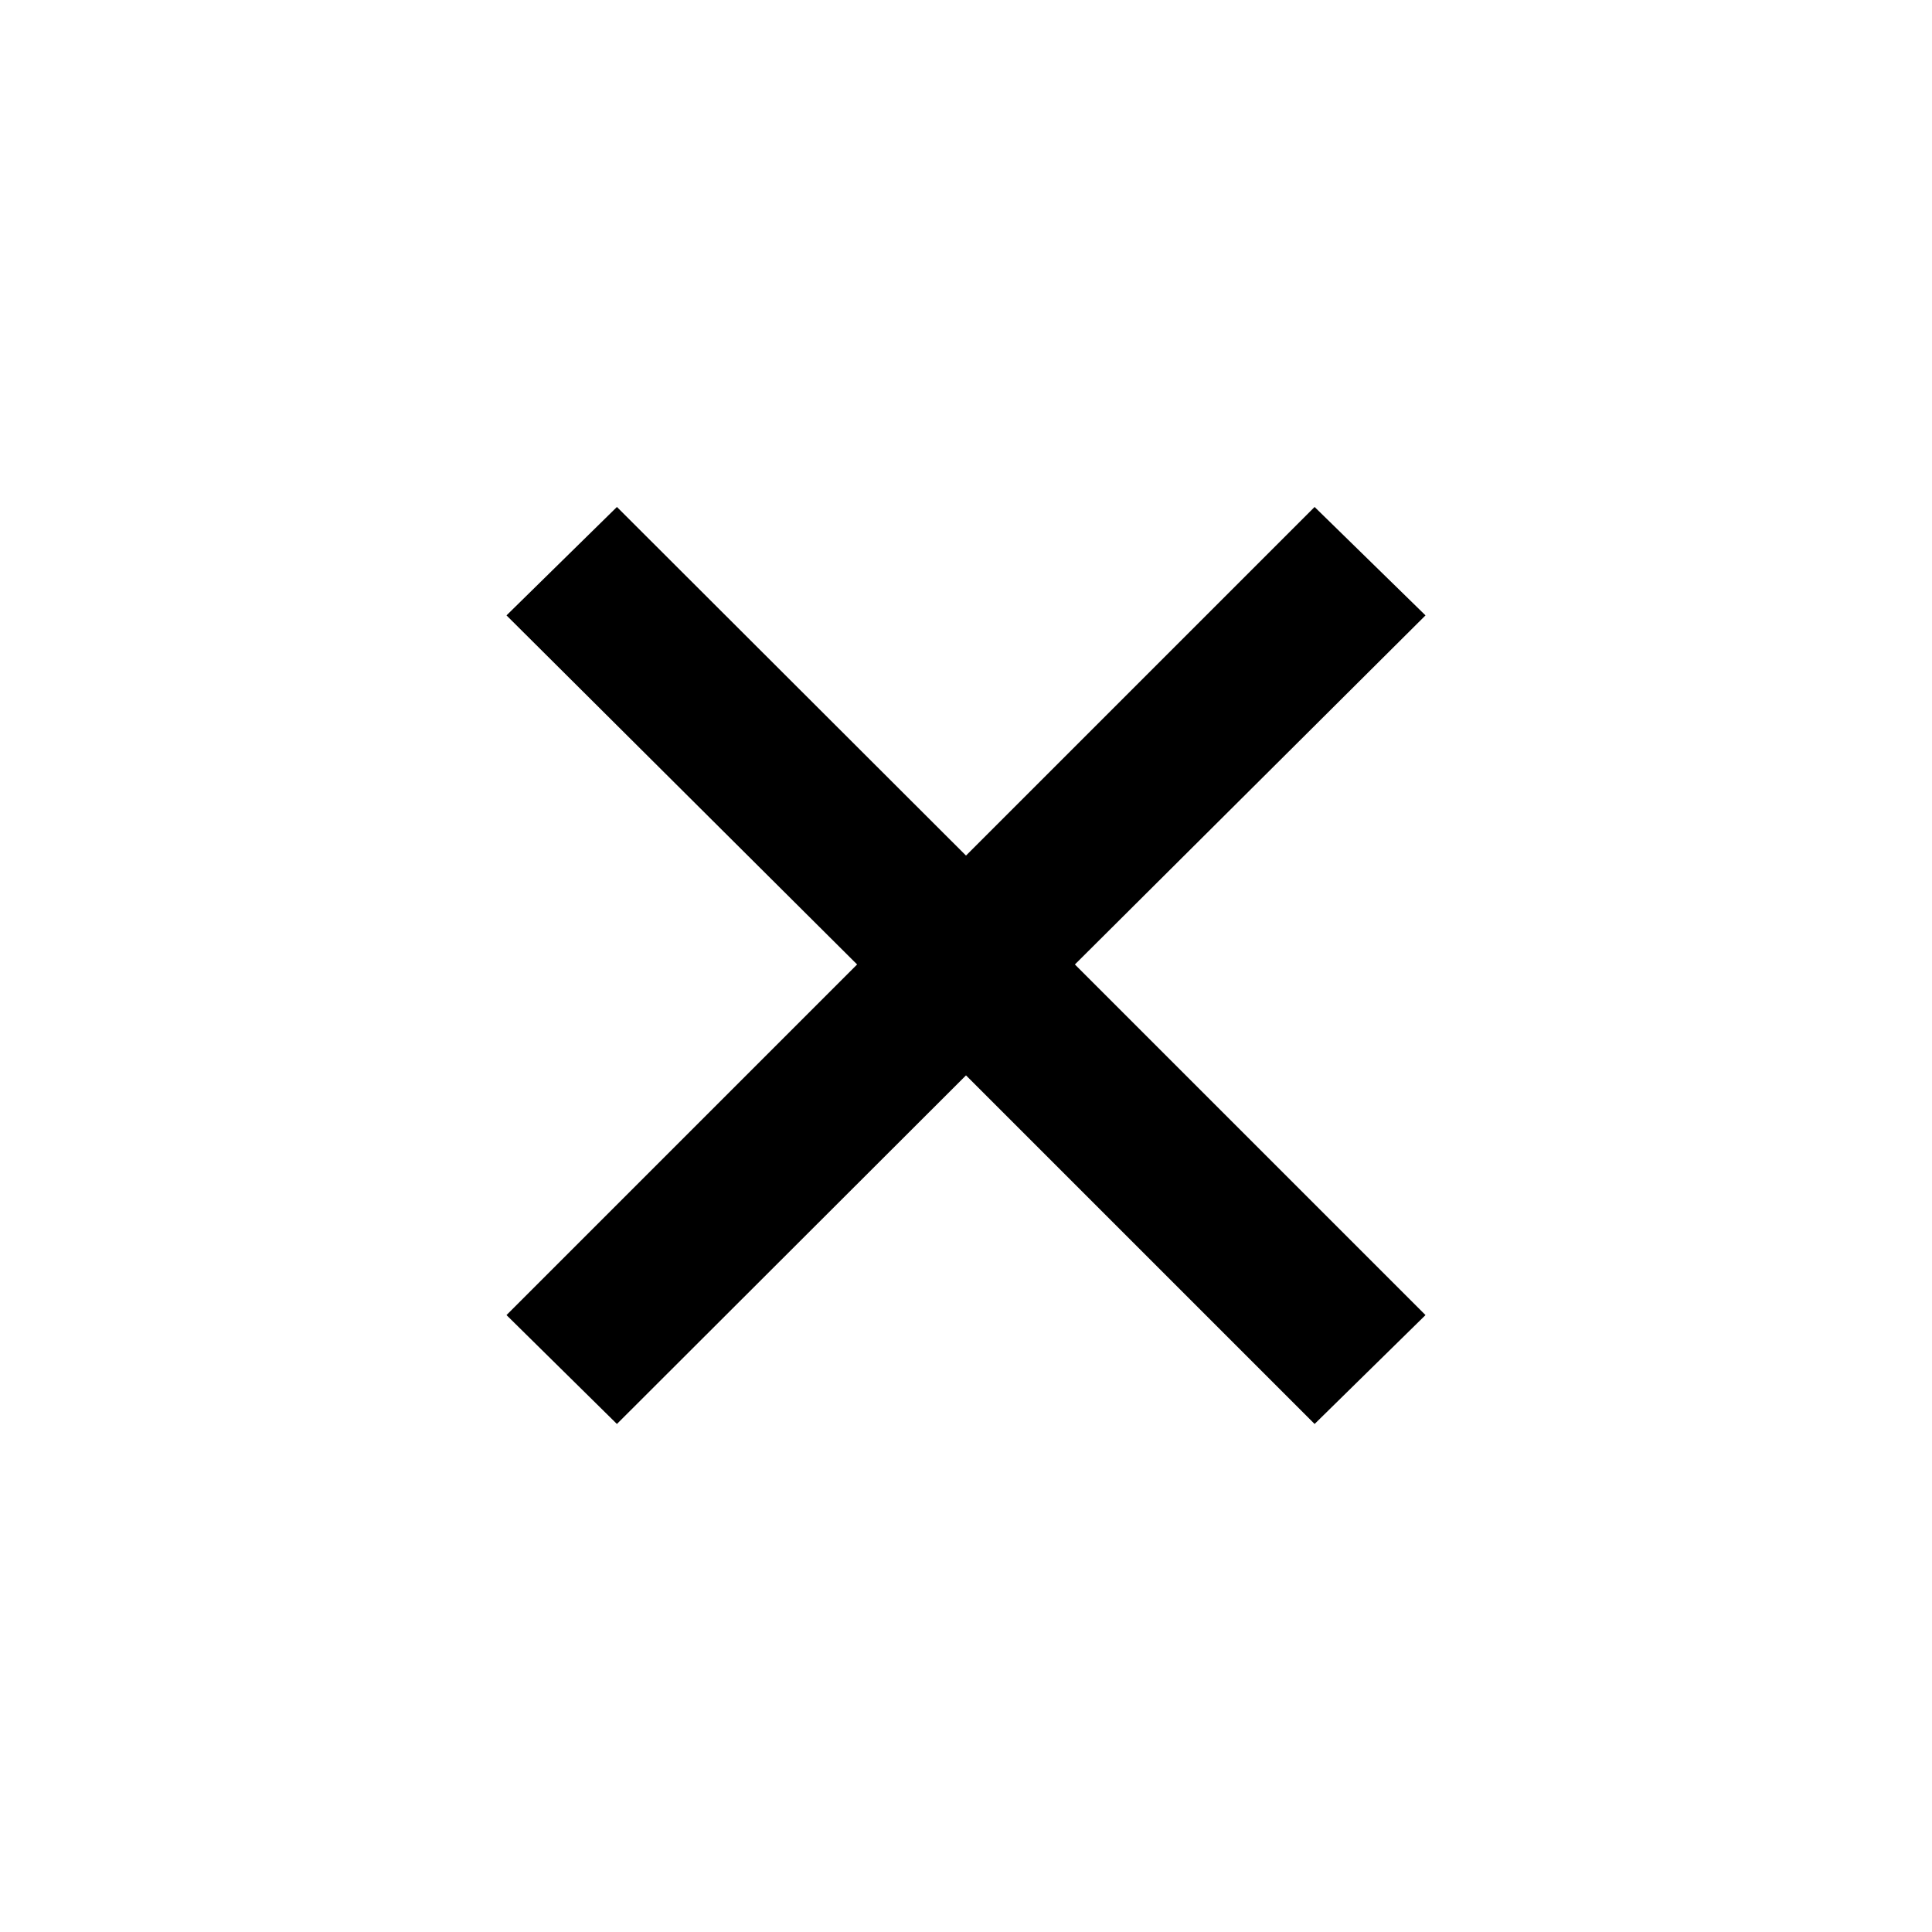 <svg xmlns="http://www.w3.org/2000/svg" height="48" viewBox="0 -960 960 960" width="48"><path d="m306.544-252.435-54.87-54.109 174.217-174.217-174.217-173.456 54.87-53.87L480-534.87l173.217-173.217 55.109 53.87-174.217 173.456 174.217 174.217-55.109 54.109L480-425.652 306.544-252.435Z"/></svg>